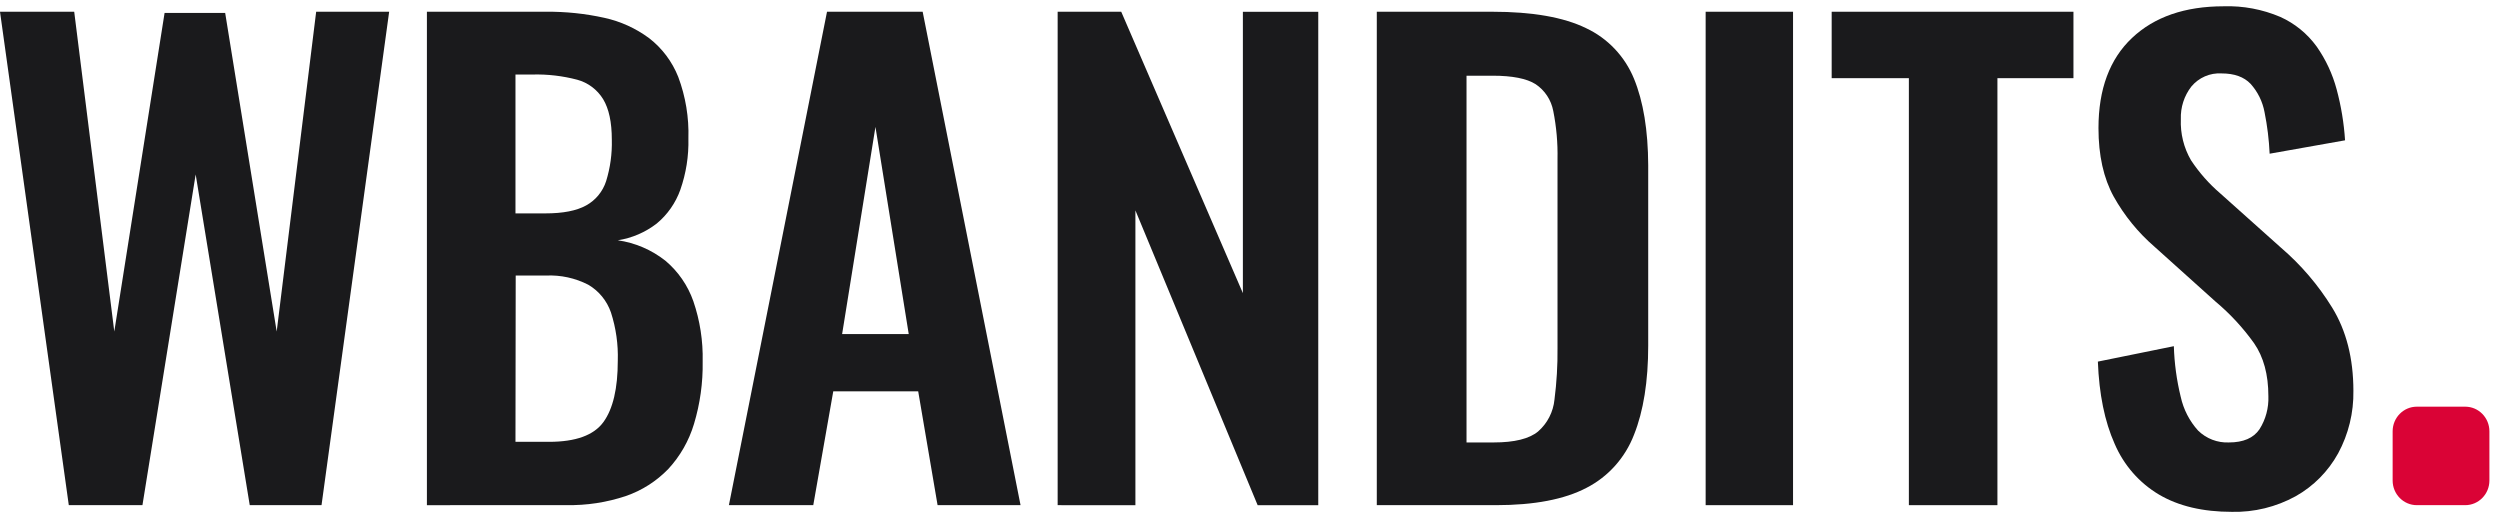 <svg width="228" height="47" viewBox="0 0 228 47" fill="none" xmlns="http://www.w3.org/2000/svg">
<path d="M224.828 37.089H220.415C219.197 37.089 218.209 38.094 218.209 39.334V43.826C218.209 45.066 219.197 46.071 220.415 46.071H224.828C226.046 46.071 227.034 45.066 227.034 43.826V39.334C227.034 38.094 226.046 37.089 224.828 37.089Z" fill="#DA0336"/>
<path d="M6.274 46.071L0 1.071H6.768L10.423 30.235L15.01 1.18H20.536L25.234 30.235L28.834 1.071H35.491L29.323 46.071H22.776L17.845 15.908L12.991 46.071H6.274Z" fill="#1A1A1C"/>
<path d="M38.934 46.072V1.071H49.796C51.583 1.053 53.367 1.239 55.114 1.625C56.591 1.947 57.986 2.581 59.207 3.486C60.385 4.398 61.3 5.616 61.855 7.012C62.528 8.806 62.843 10.718 62.782 12.637C62.821 14.226 62.571 15.809 62.047 17.306C61.616 18.513 60.871 19.578 59.892 20.387C58.852 21.189 57.632 21.715 56.342 21.914C57.923 22.14 59.419 22.781 60.682 23.775C61.844 24.75 62.726 26.027 63.233 27.47C63.838 29.236 64.126 31.099 64.083 32.97C64.115 34.898 63.848 36.82 63.292 38.664C62.831 40.199 62.028 41.606 60.946 42.774C59.864 43.891 58.541 44.734 57.082 45.236C55.33 45.823 53.493 46.103 51.649 46.067L38.934 46.072ZM47.011 19.461H49.74C51.339 19.461 52.576 19.223 53.451 18.738C54.318 18.265 54.973 17.47 55.279 16.519C55.657 15.297 55.832 14.021 55.798 12.741C55.798 11.149 55.534 9.917 55.007 9.046C54.467 8.167 53.617 7.531 52.631 7.268C51.313 6.922 49.954 6.763 48.593 6.796H47.011V19.461ZM47.011 40.295H50.068C52.505 40.295 54.16 39.694 55.033 38.491C55.906 37.288 56.342 35.426 56.342 32.905C56.389 31.408 56.178 29.914 55.717 28.491C55.346 27.422 54.61 26.526 53.643 25.964C52.458 25.358 51.141 25.071 49.817 25.129H47.032L47.011 40.295Z" fill="#1A1A1C"/>
<path d="M66.476 46.071L75.424 1.071H84.147L93.074 46.071H85.508L83.739 35.687H75.994L74.17 46.071H66.476ZM76.802 30.464H82.876L79.841 11.573L76.802 30.464Z" fill="#1A1A1C"/>
<path d="M96.458 46.071V1.071H102.256L113.351 26.734V1.076H120.225V46.076H114.699L103.549 19.188V46.076L96.458 46.071Z" fill="#1A1A1C"/>
<path d="M125.564 46.071V1.071H136.107C139.754 1.071 142.602 1.57 144.651 2.569C146.625 3.494 148.184 5.14 149.021 7.181C149.871 9.255 150.303 11.884 150.317 15.069V31.511C150.317 34.774 149.885 37.487 149.021 39.65C148.213 41.751 146.672 43.473 144.693 44.488C142.681 45.544 139.925 46.071 136.425 46.071H125.564ZM133.747 40.351H136.238C138.117 40.351 139.465 40.018 140.272 39.352C141.122 38.612 141.658 37.568 141.769 36.435C141.969 34.879 142.062 33.31 142.045 31.741V14.515C142.076 13.041 141.946 11.568 141.658 10.123C141.564 9.627 141.374 9.155 141.098 8.735C140.822 8.316 140.466 7.956 140.051 7.679C139.238 7.162 137.93 6.904 136.128 6.904H133.747V40.351Z" fill="#1A1A1C"/>
<path d="M155.555 46.071V1.071H163.525V46.071H155.555Z" fill="#1A1A1C"/>
<path d="M174.089 46.071V7.129H167.049V1.071H189.099V7.129H182.165V46.071H174.089Z" fill="#1A1A1C"/>
<path d="M203.552 46.681C200.896 46.681 198.677 46.155 196.895 45.102C195.1 44.036 193.686 42.416 192.856 40.477C191.947 38.443 191.437 35.944 191.326 32.978L198.255 31.572C198.301 33.128 198.511 34.674 198.88 36.184C199.133 37.337 199.68 38.401 200.466 39.27C200.838 39.633 201.279 39.917 201.762 40.103C202.245 40.289 202.76 40.373 203.276 40.351C204.585 40.351 205.513 39.953 206.06 39.157C206.633 38.257 206.918 37.199 206.876 36.128C206.876 34.167 206.44 32.556 205.567 31.295C204.563 29.891 203.389 28.622 202.073 27.518L196.512 22.52C195.011 21.226 193.745 19.674 192.771 17.933C191.845 16.252 191.381 14.169 191.381 11.685C191.381 8.129 192.4 5.388 194.438 3.464C196.475 1.54 199.258 0.577 202.787 0.574C204.564 0.515 206.333 0.847 207.973 1.547C209.284 2.138 210.422 3.066 211.276 4.239C212.11 5.424 212.729 6.752 213.104 8.159C213.512 9.675 213.769 11.229 213.869 12.797L206.991 14.018C206.934 12.748 206.779 11.485 206.528 10.24C206.35 9.27 205.908 8.37 205.252 7.644C204.649 7.012 203.769 6.696 202.604 6.696C202.085 6.664 201.565 6.756 201.087 6.964C200.609 7.172 200.185 7.491 199.849 7.895C199.195 8.738 198.857 9.79 198.893 10.863C198.839 12.179 199.161 13.482 199.82 14.615C200.568 15.746 201.468 16.766 202.493 17.643L208.02 22.585C209.849 24.151 211.426 25.997 212.696 28.058C213.982 30.153 214.627 32.68 214.63 35.639C214.663 37.631 214.184 39.597 213.24 41.342C212.332 42.99 210.989 44.346 209.363 45.258C207.58 46.237 205.577 46.727 203.552 46.681Z" fill="#1A1A1C"/>
</svg>

